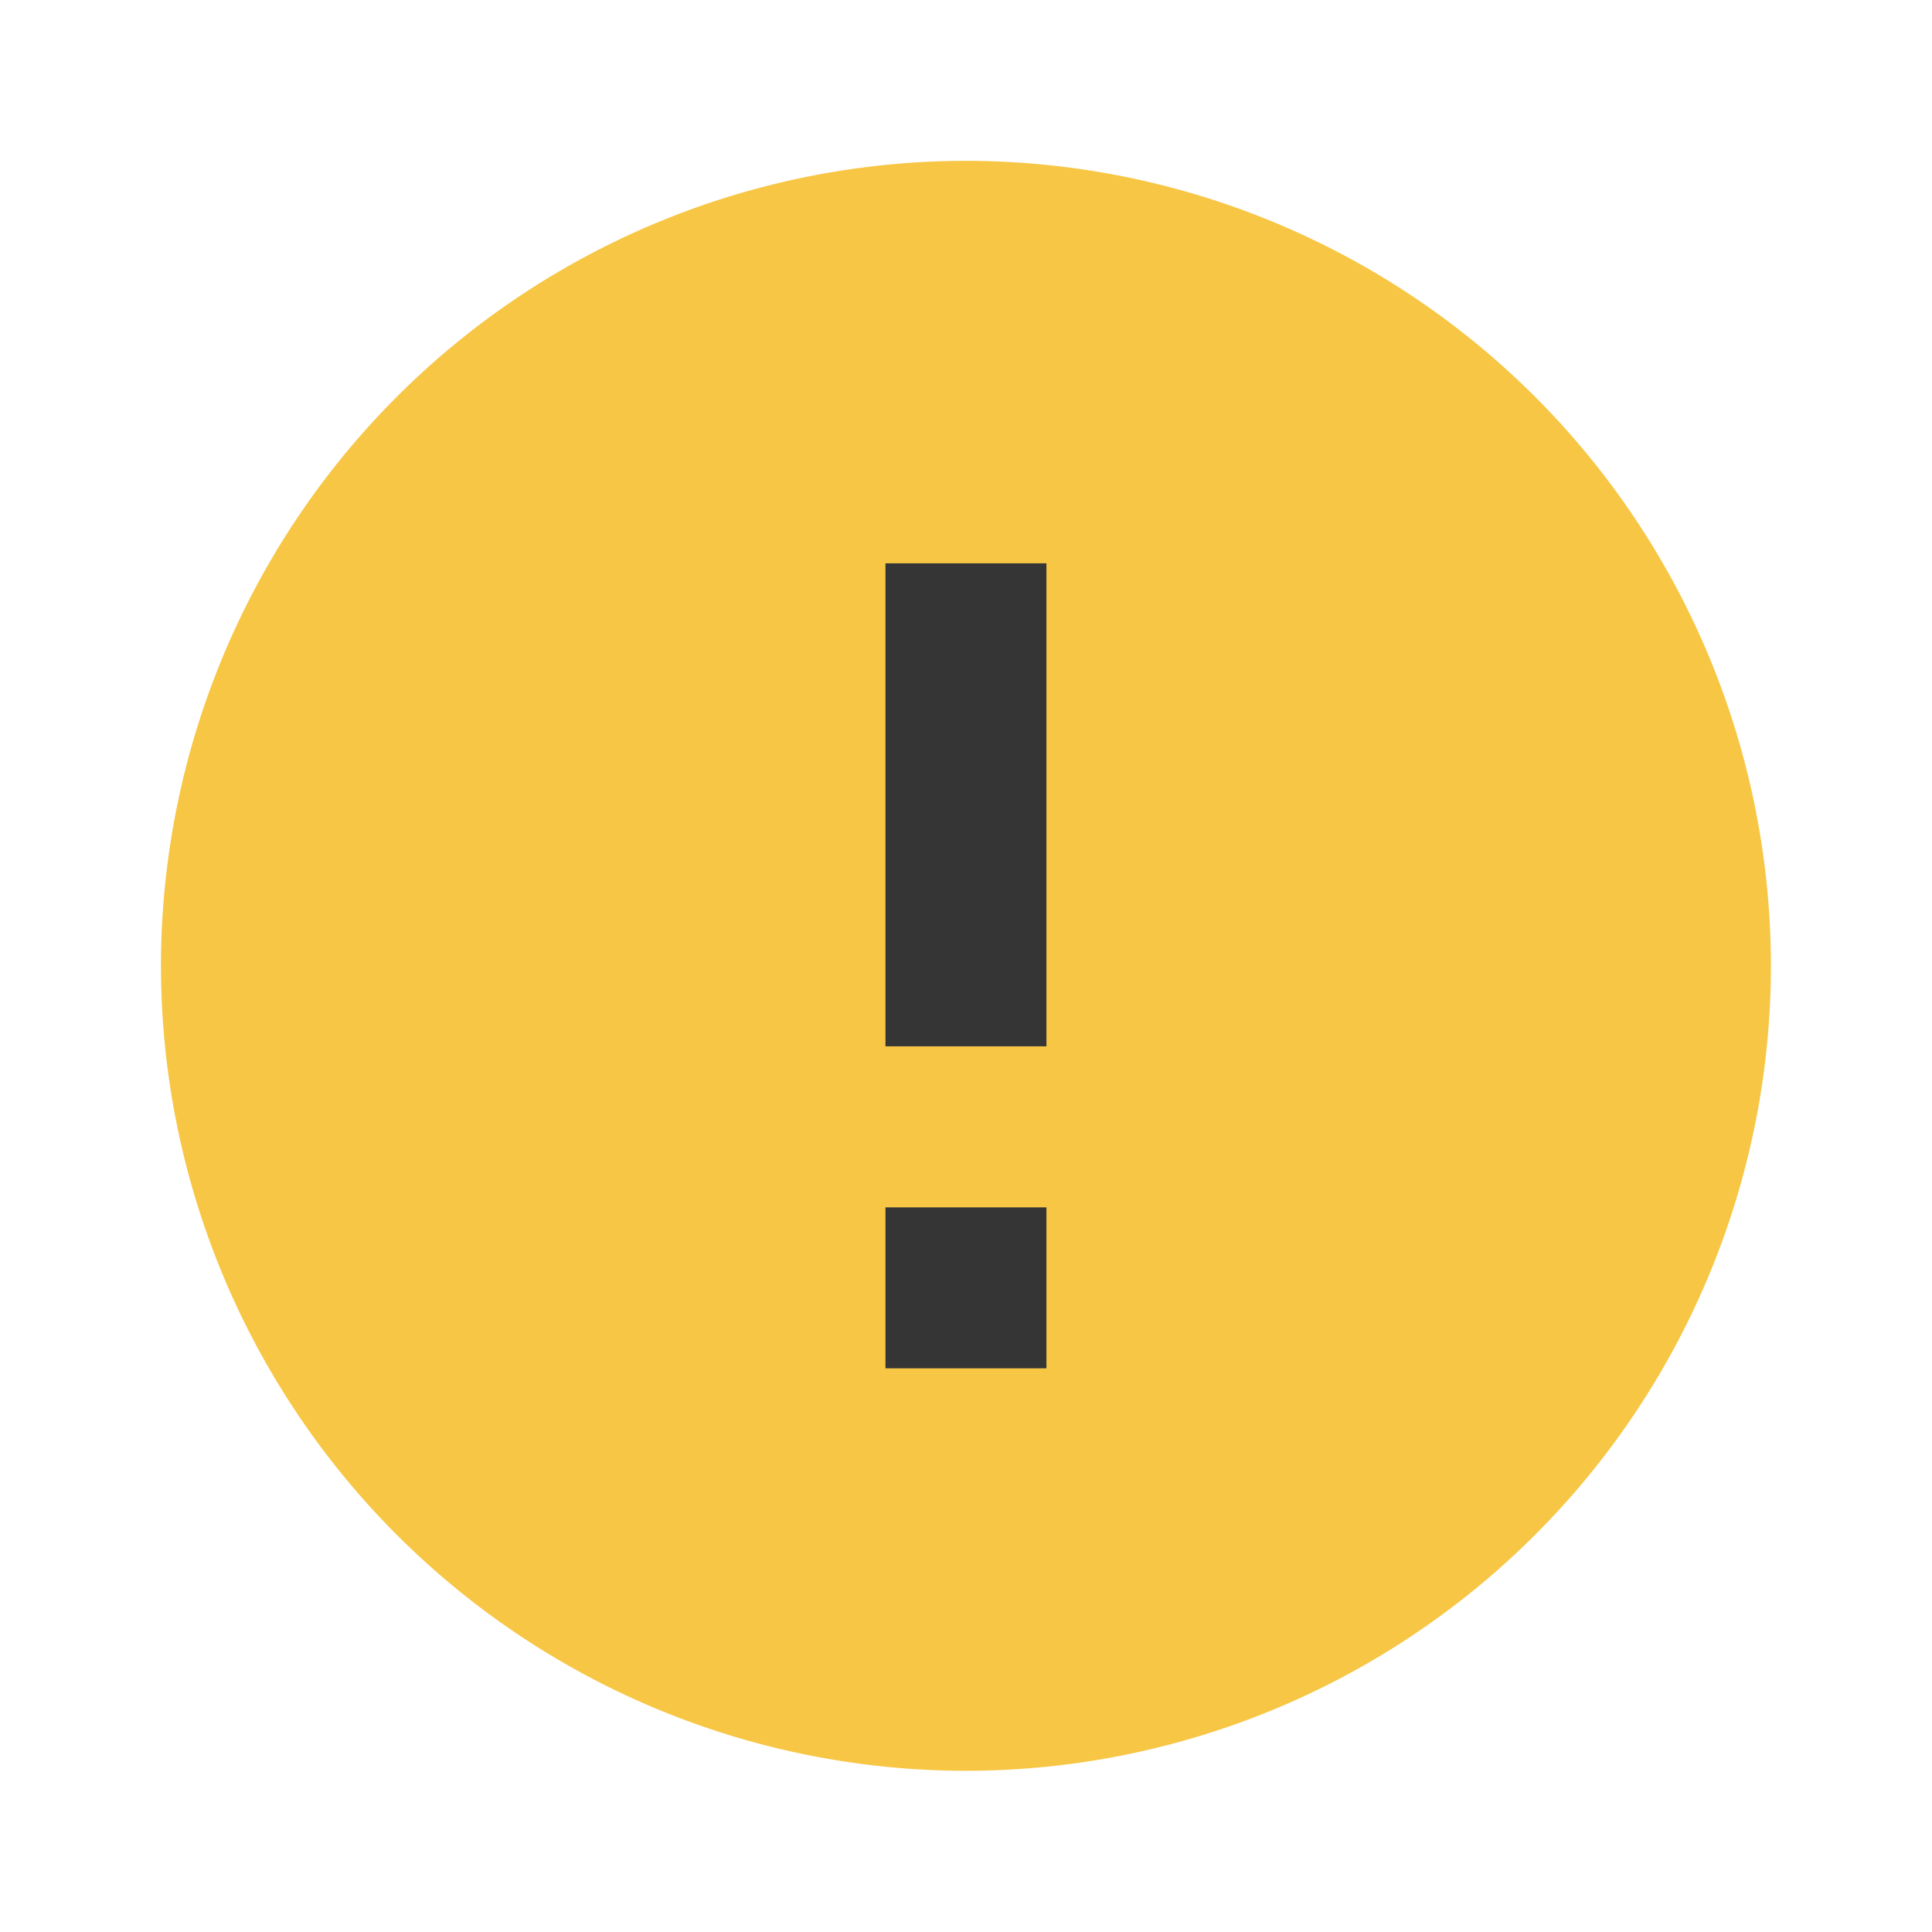 <svg width="16" height="16" viewBox="0 0 16 16" fill="none" xmlns="http://www.w3.org/2000/svg">
    <path fill="#353535" d="M5.714 2.285h4.571v11.429H5.714z"/>
    <path d="M8 1.332a6.67 6.67 0 0 0-6.667 6.667A6.67 6.67 0 0 0 8 14.665 6.67 6.67 0 0 0 14.666 8 6.67 6.67 0 0 0 8 1.332zm.666 10H7.333V9.999h1.333v1.333zm0-2.667H7.333v-4h1.333v4z" fill="#F7C644"/>
</svg>
